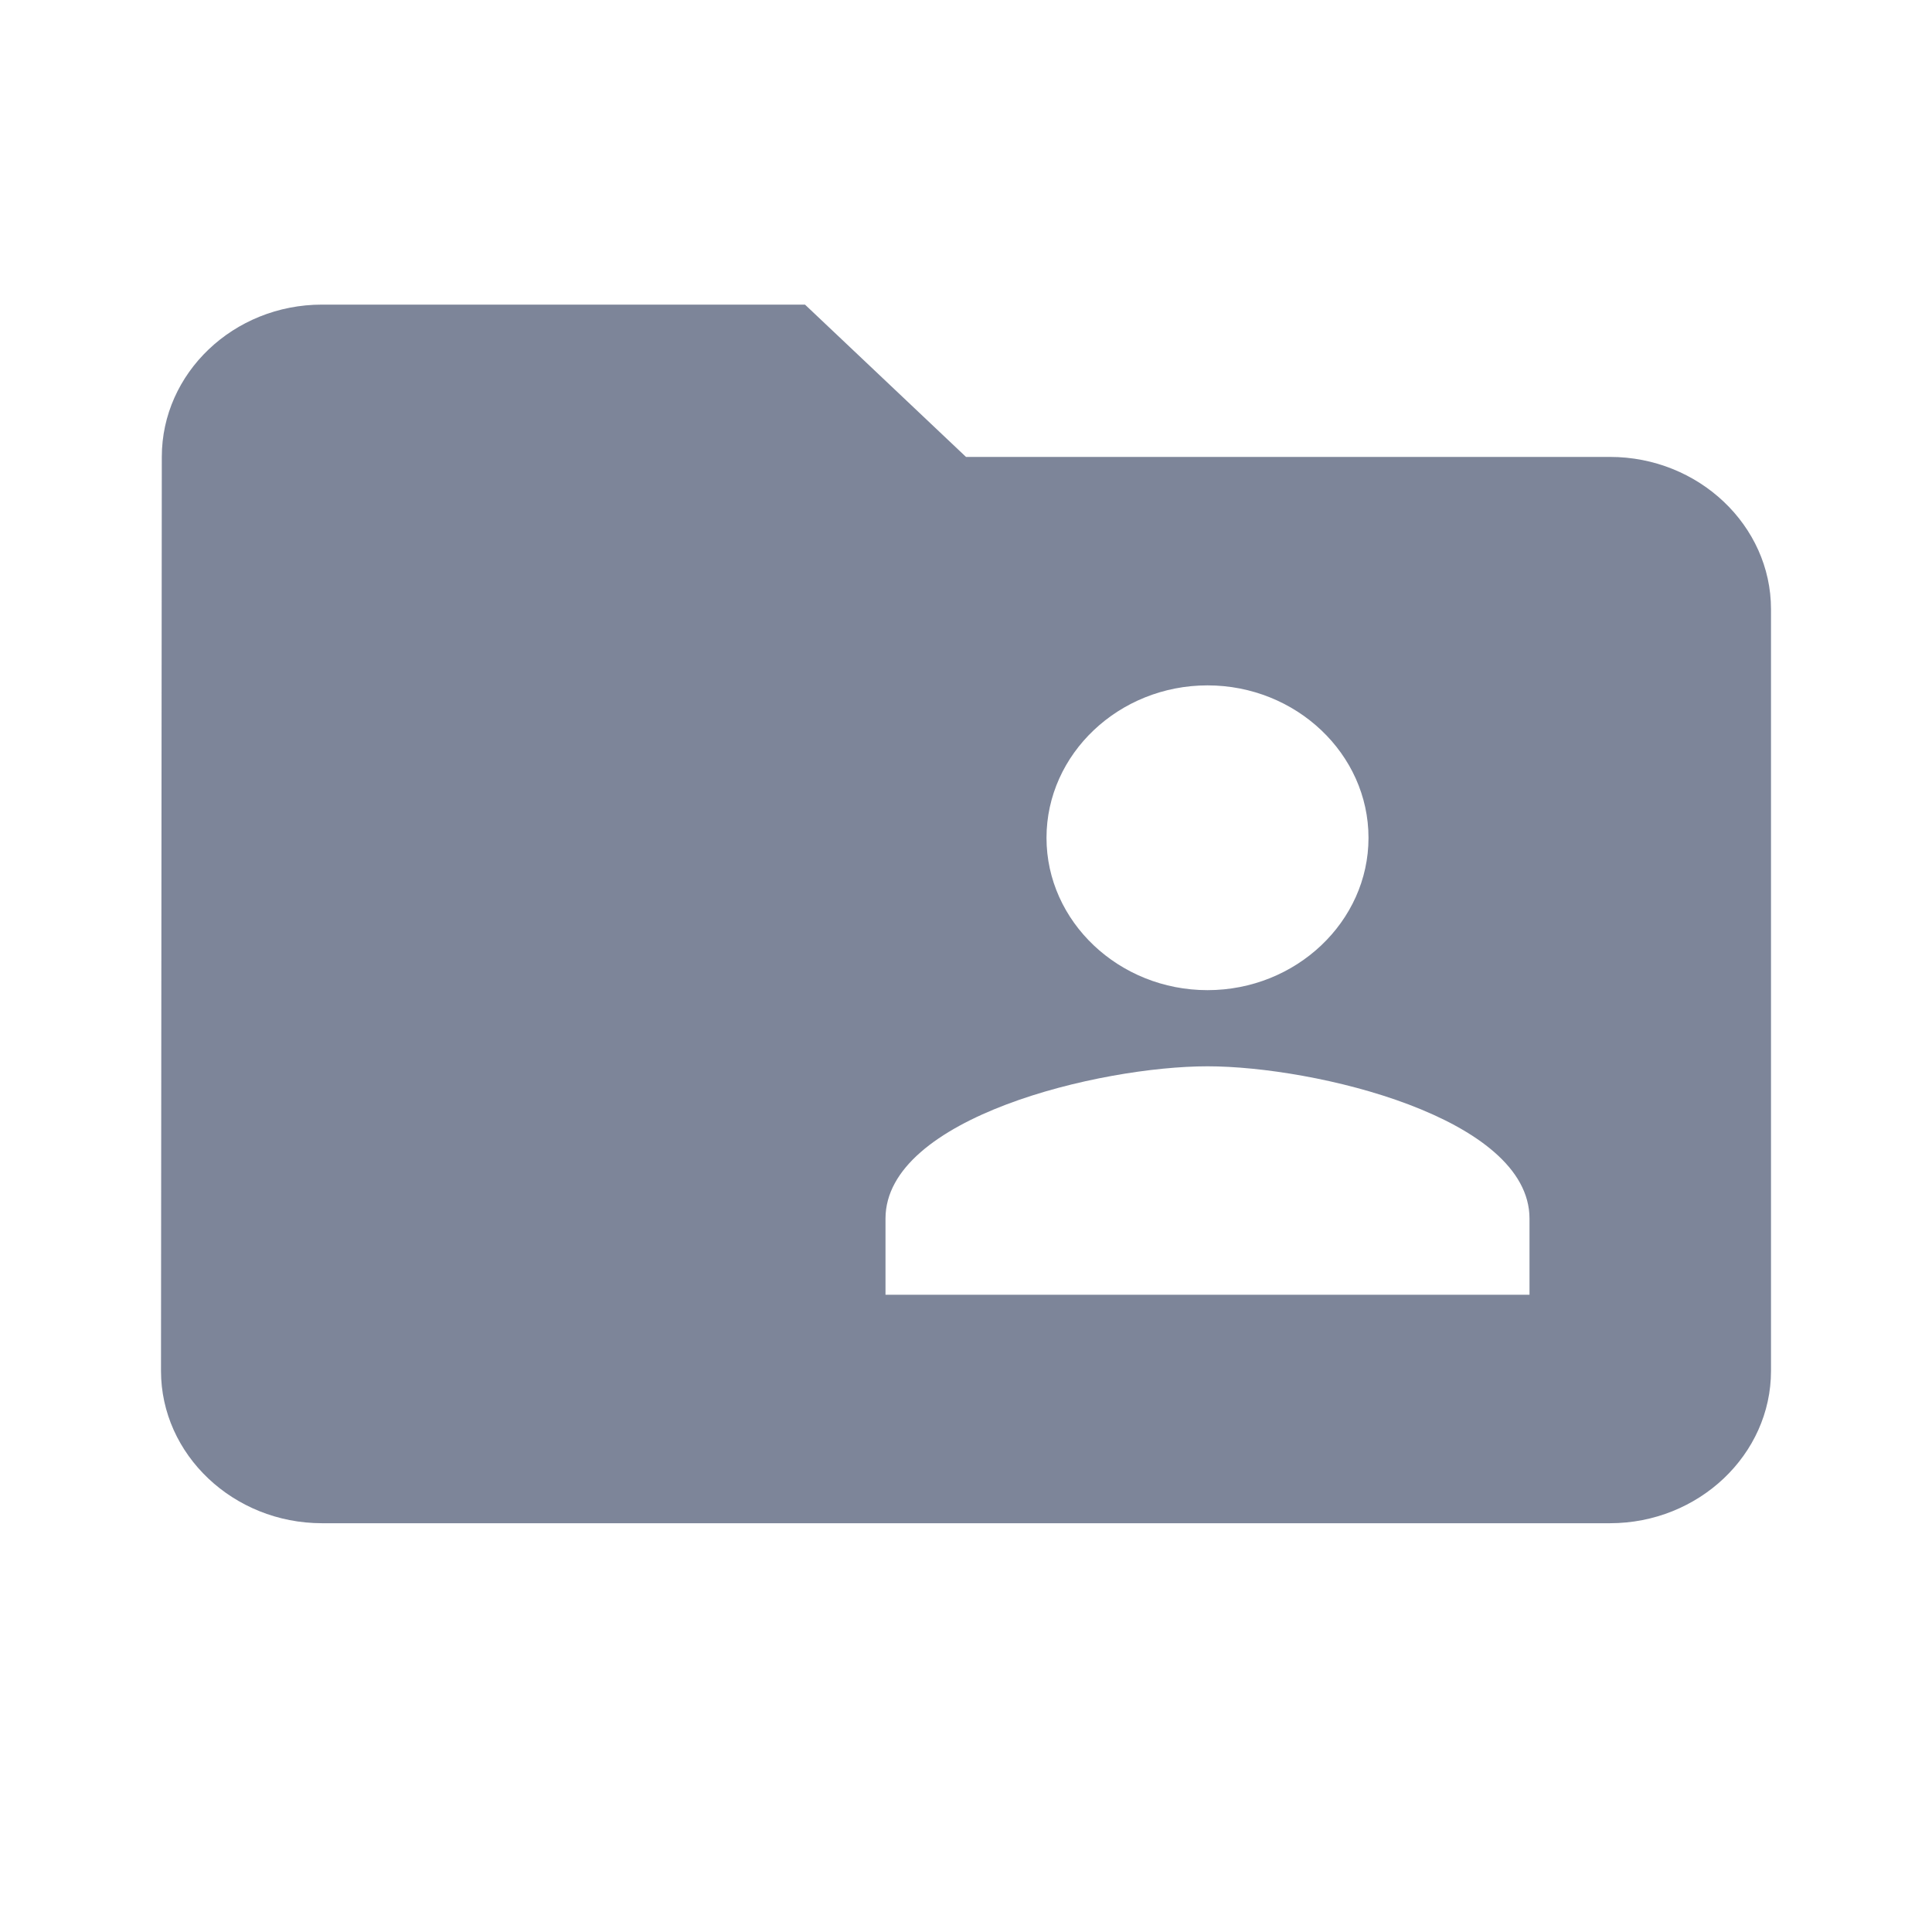 <svg width="12" height="12" viewBox="0 0 12 12" fill="none" xmlns="http://www.w3.org/2000/svg">
<path d="M10 2.838H6L5 1.892H2C1.45 1.892 1.005 2.318 1.005 2.838L1 8.515C1 9.035 1.45 9.461 2 9.461H10C10.55 9.461 11 9.035 11 8.515V3.784C11 3.264 10.55 2.838 10 2.838ZM7.5 4.257C8.05 4.257 8.5 4.683 8.5 5.204C8.5 5.724 8.05 6.15 7.5 6.15C6.95 6.15 6.5 5.724 6.5 5.204C6.5 4.683 6.95 4.257 7.5 4.257ZM9.5 8.042H5.5V7.569C5.5 6.94 6.835 6.623 7.5 6.623C8.165 6.623 9.5 6.94 9.5 7.569V8.042Z" fill="#7D8599"/>
</svg>
